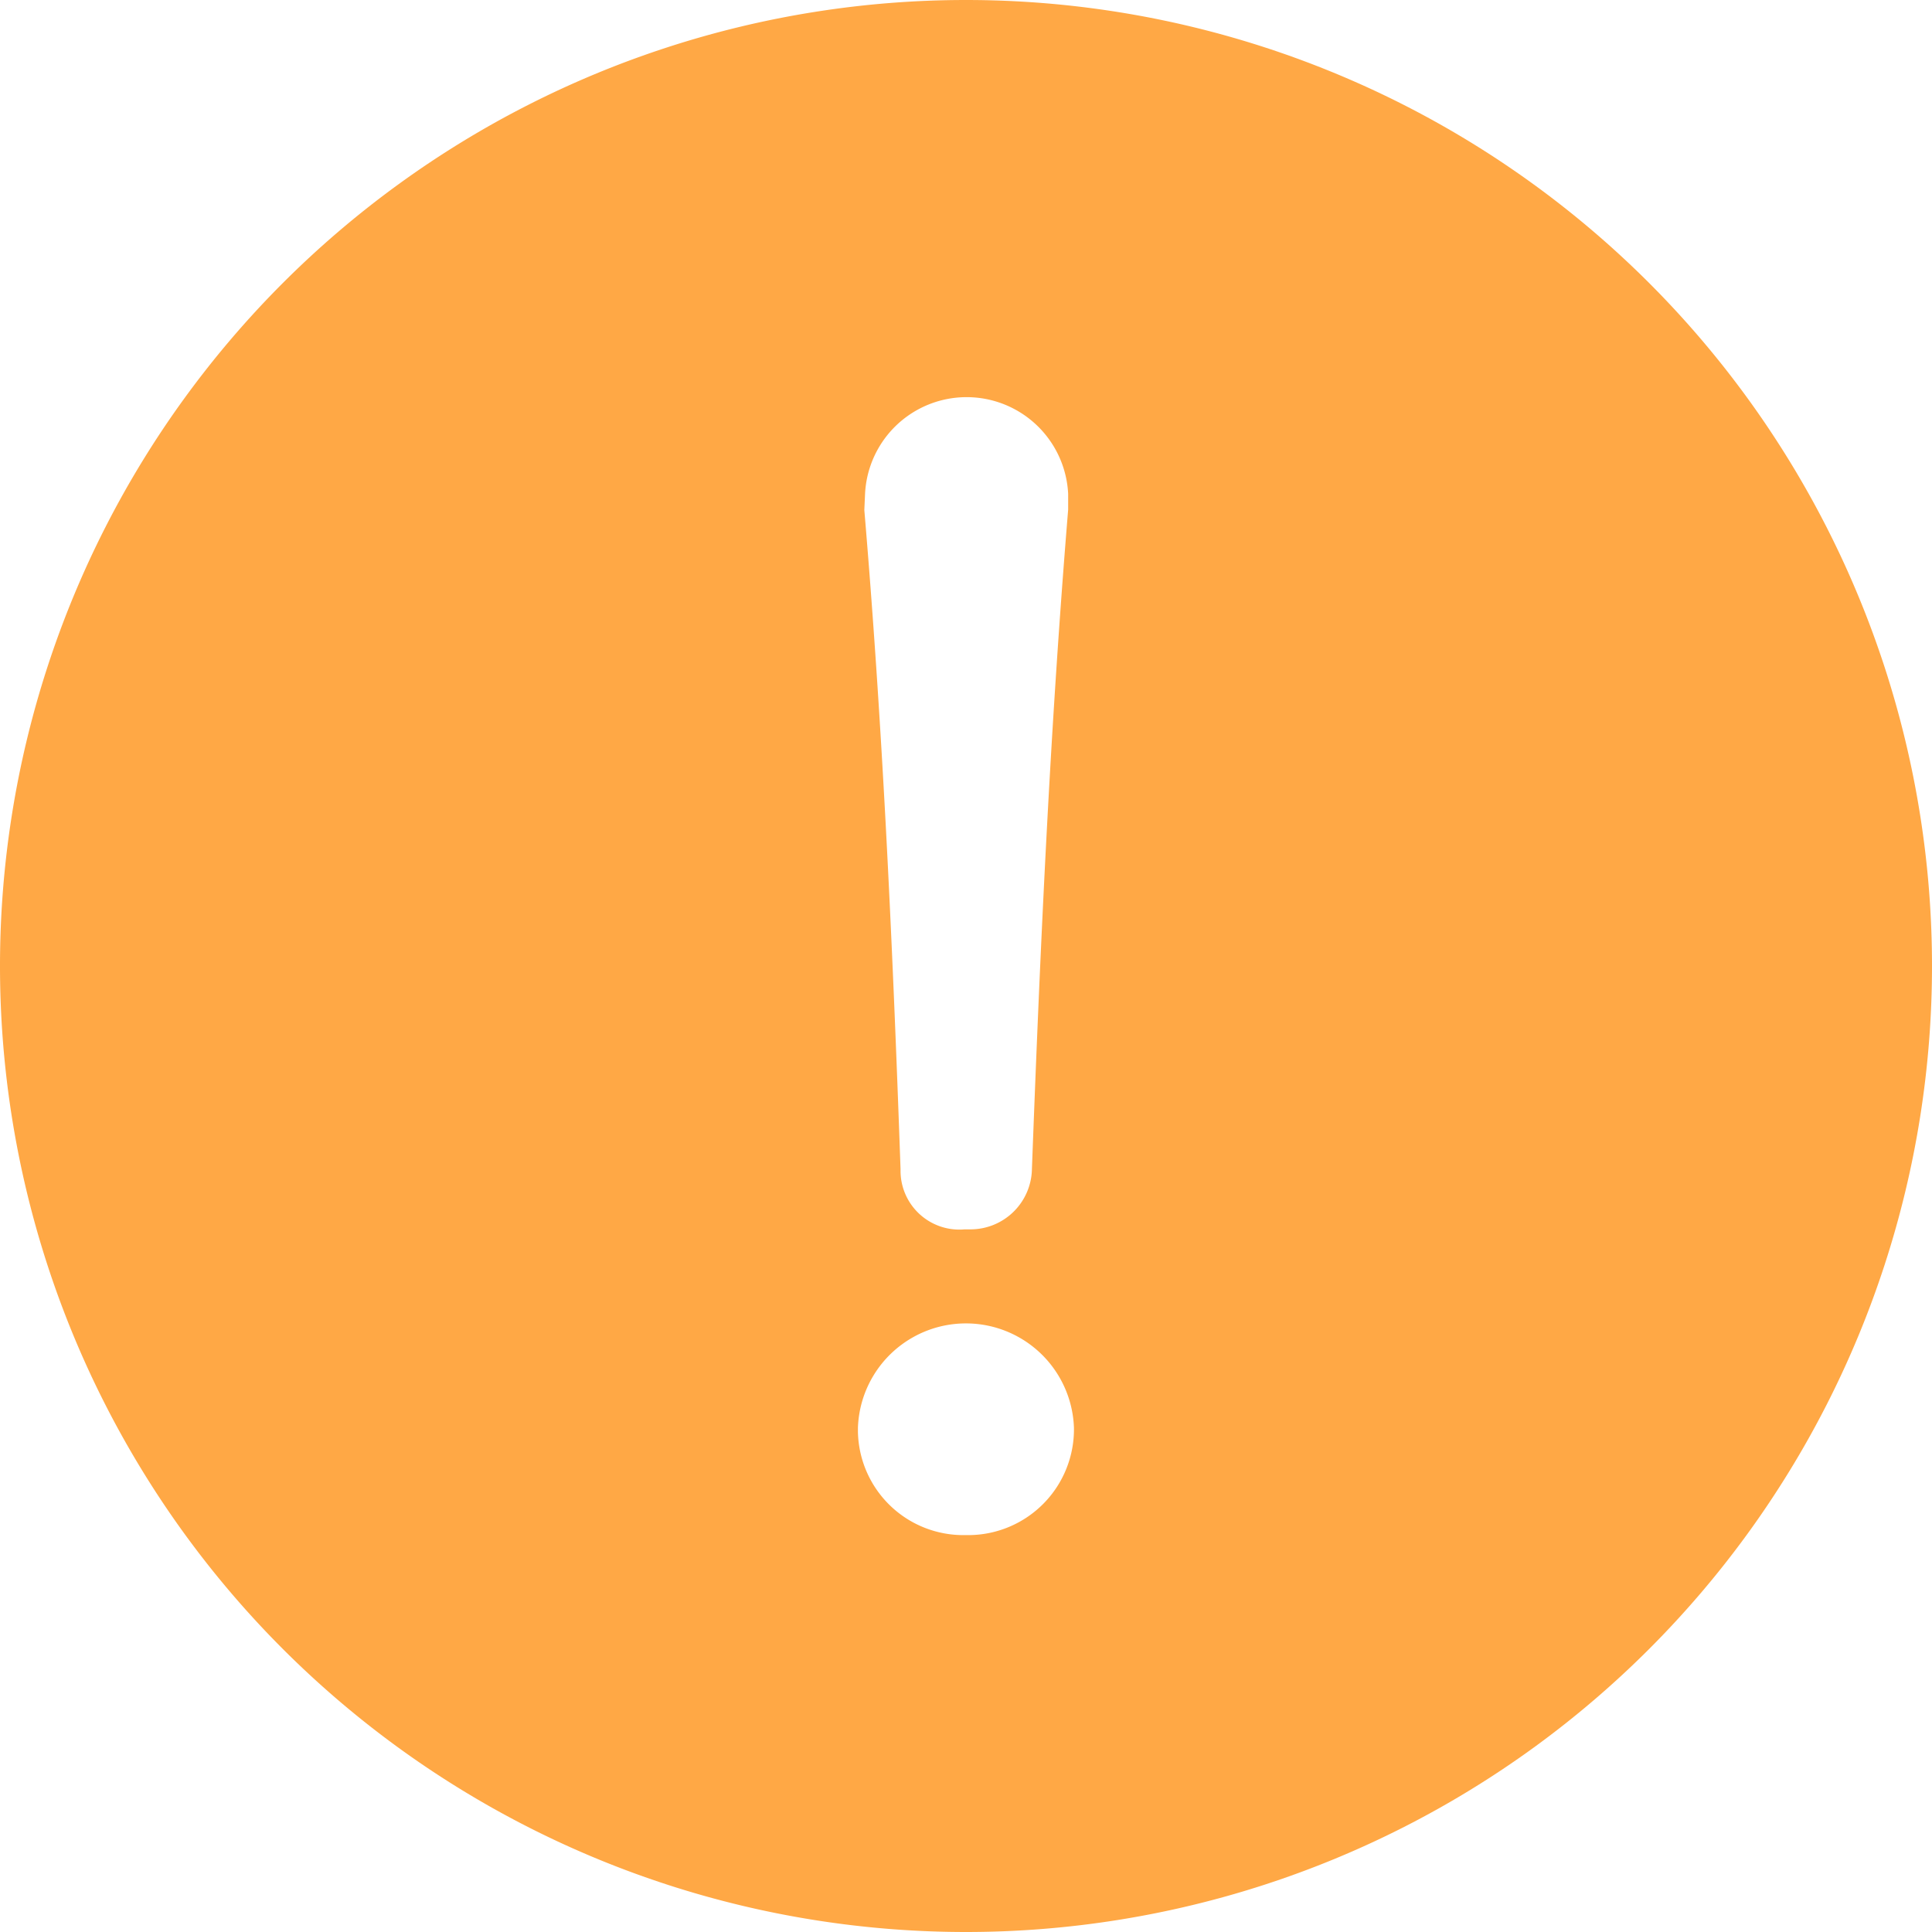 <svg width="16" height="16" fill="none" xmlns="http://www.w3.org/2000/svg"><path d="M8 0a8 8 0 100 16A8 8 0 008 0zm-.836 4.09a.842.842 0 011.682 0v.131c-.142 1.73-.225 3.447-.3 5.46a.509.509 0 01-.518.5h-.039a.487.487 0 01-.531-.497c-.071-2.013-.154-3.73-.3-5.46l.006-.134zm1.73 7.734a.876.876 0 01-.862.889h-.038a.873.873 0 01-.889-.856v-.032a.895.895 0 011.789 0v-.001z" fill="#FFA845"/></svg>